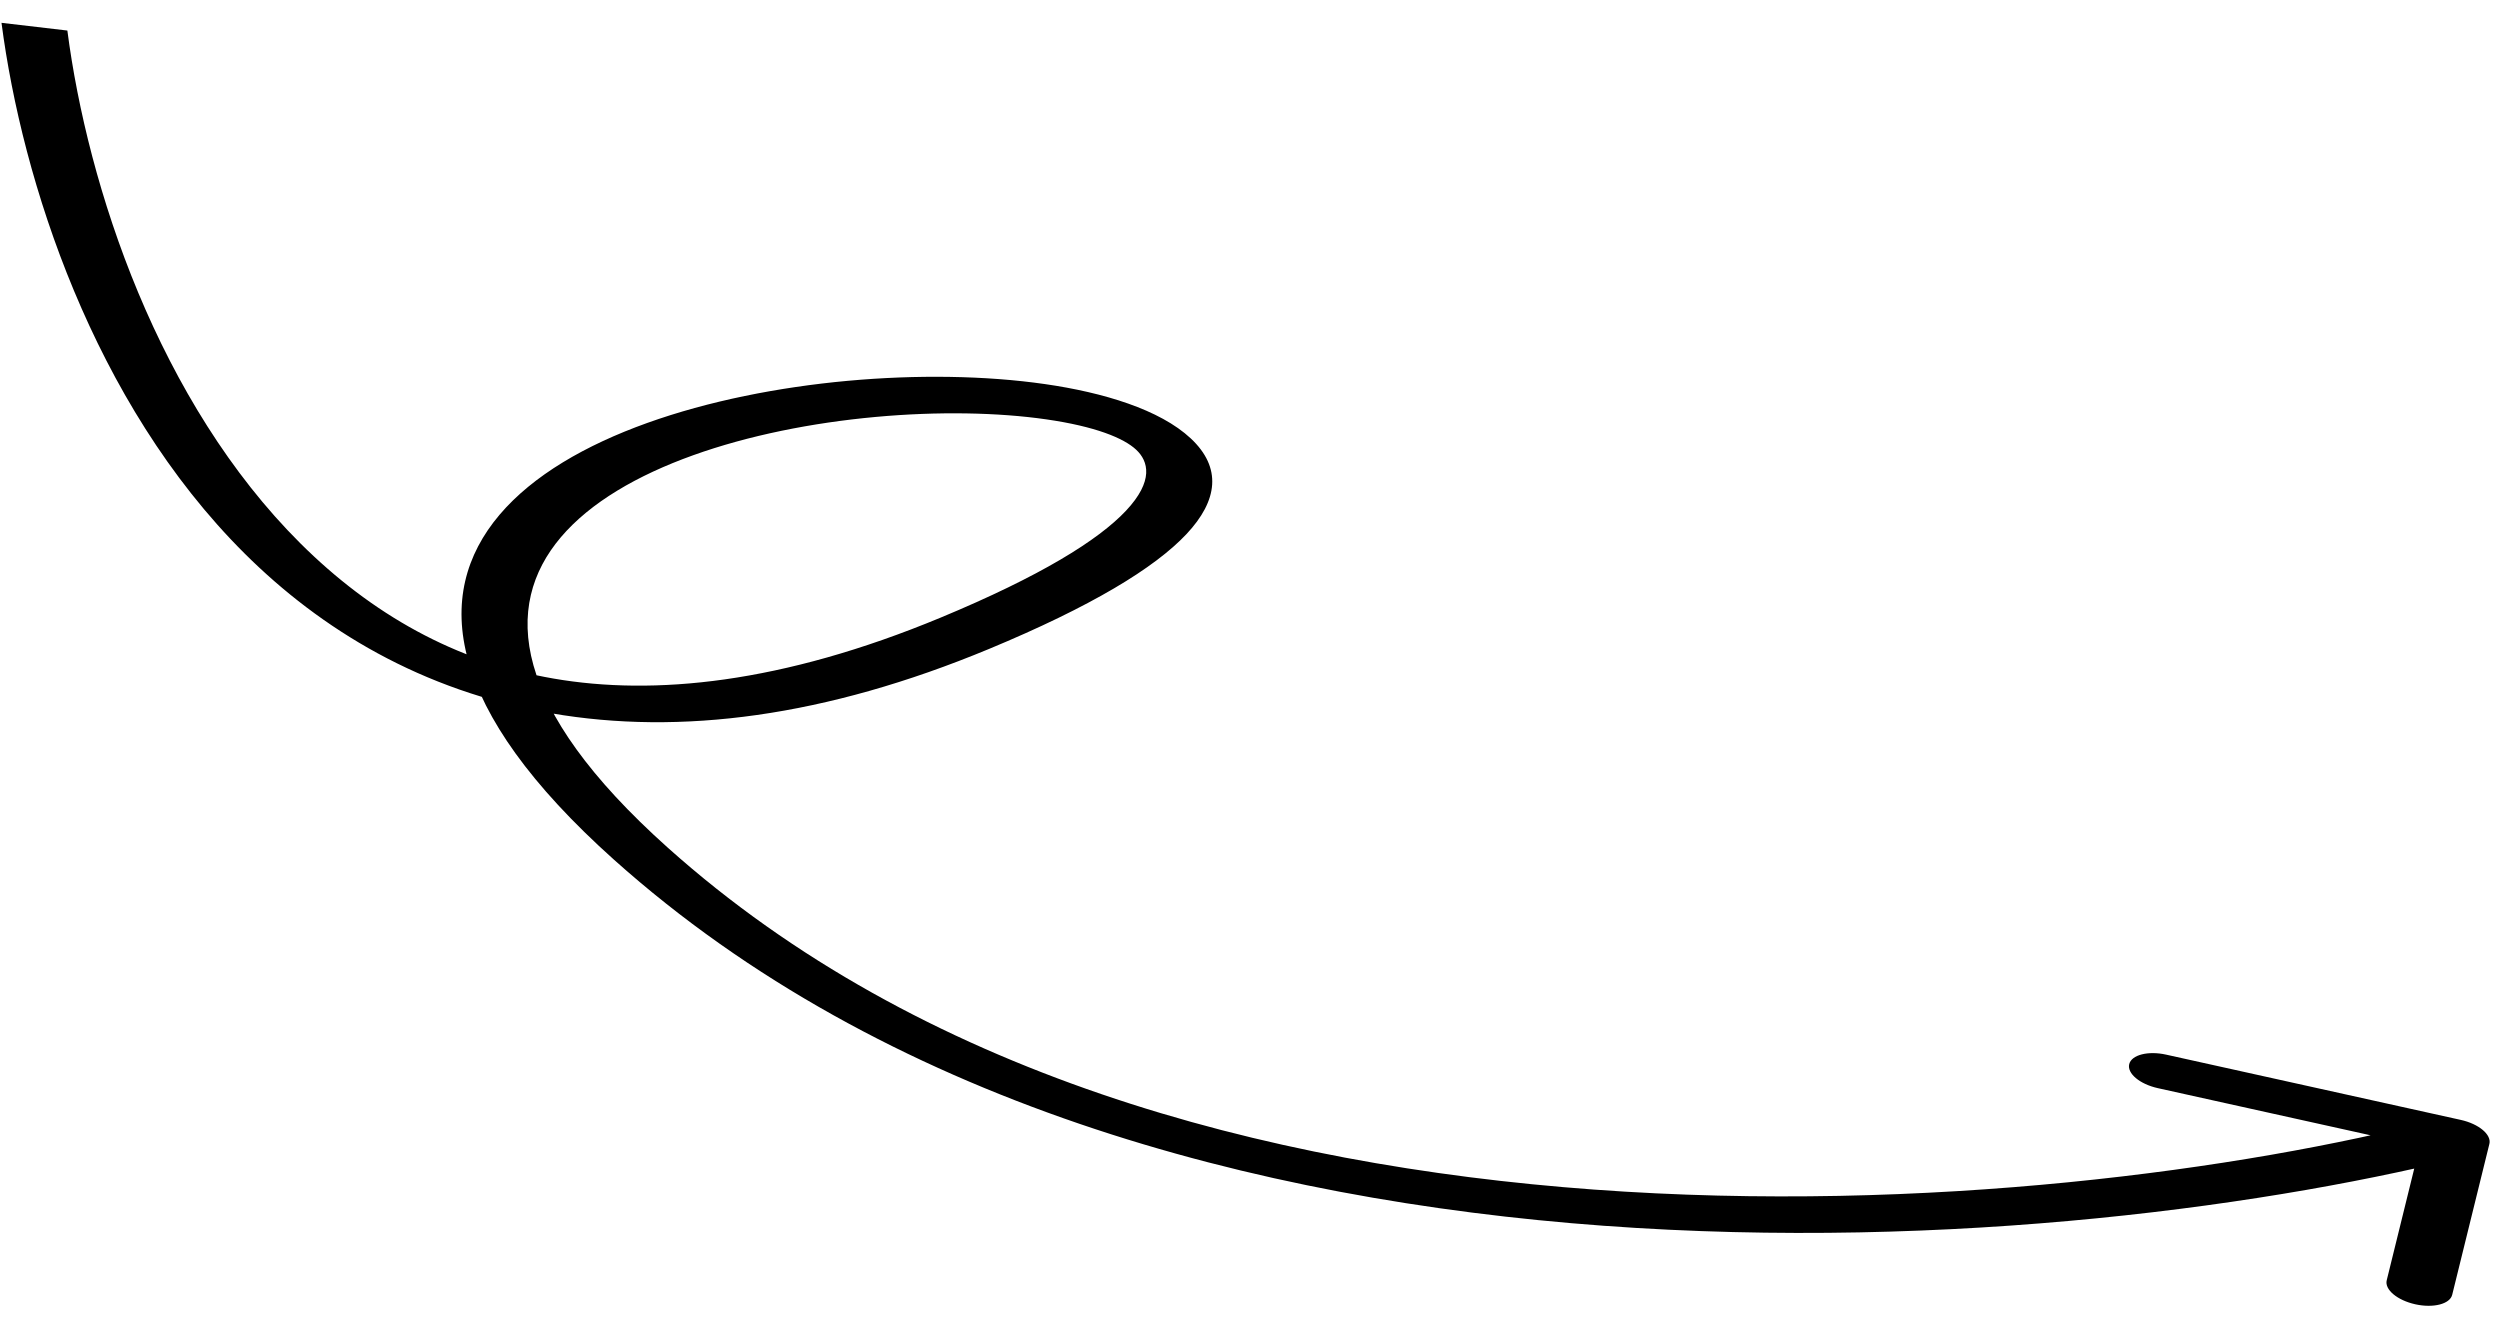 <svg width="93" height="49" viewBox="0 0 93 49" fill="none" xmlns="http://www.w3.org/2000/svg">
<path id="Vector 3" d="M35.893 23.557L36.791 24.141L35.893 23.557ZM23.842 31.758L22.845 31.985L23.842 31.758ZM92.605 42.553C92.69 42.209 92.213 41.809 91.54 41.66L80.578 39.232C79.906 39.083 79.291 39.242 79.207 39.586C79.122 39.93 79.598 40.33 80.271 40.479L90.015 42.638L88.786 47.627C88.701 47.971 89.178 48.371 89.851 48.52C90.523 48.669 91.138 48.51 91.222 48.166L92.605 42.553ZM0.056 0.849C0.44 3.8 1.298 7.332 2.753 10.818C4.205 14.295 6.268 17.773 9.101 20.591C11.925 23.401 15.668 25.698 20.512 26.535C25.301 27.361 30.697 26.672 36.791 24.141L34.995 22.974C29.066 25.437 24.313 25.885 20.595 25.243C16.931 24.611 13.809 22.833 11.176 20.214C8.552 17.603 6.566 14.296 5.142 10.886C3.723 7.485 2.881 4.027 2.506 1.136L0.056 0.849ZM36.791 24.141C40.591 22.562 42.947 21.134 44.136 19.869C45.31 18.62 45.458 17.396 44.297 16.31C43.145 15.232 41.036 14.6 38.873 14.288C36.664 13.97 34.09 13.933 31.532 14.167C26.422 14.636 21.069 16.219 18.583 19.15C16.065 22.12 16.575 26.374 22.845 31.985L24.84 31.532C18.987 26.294 18.699 22.539 20.864 19.985C23.062 17.394 27.873 15.941 32.564 15.511C34.906 15.296 37.141 15.344 38.92 15.6C40.745 15.863 41.803 16.296 42.266 16.73C42.72 17.155 42.931 17.888 41.886 19C40.855 20.096 38.709 21.431 34.995 22.974L36.791 24.141ZM22.845 31.985C32.875 40.96 46.664 44.647 59.661 45.599C72.586 46.546 84.814 44.805 92.139 42.915L90.634 41.652C83.526 43.486 71.68 45.16 59.29 44.252C46.972 43.35 34.205 39.913 24.84 31.532L22.845 31.985Z" fill="black"/>
</svg>
